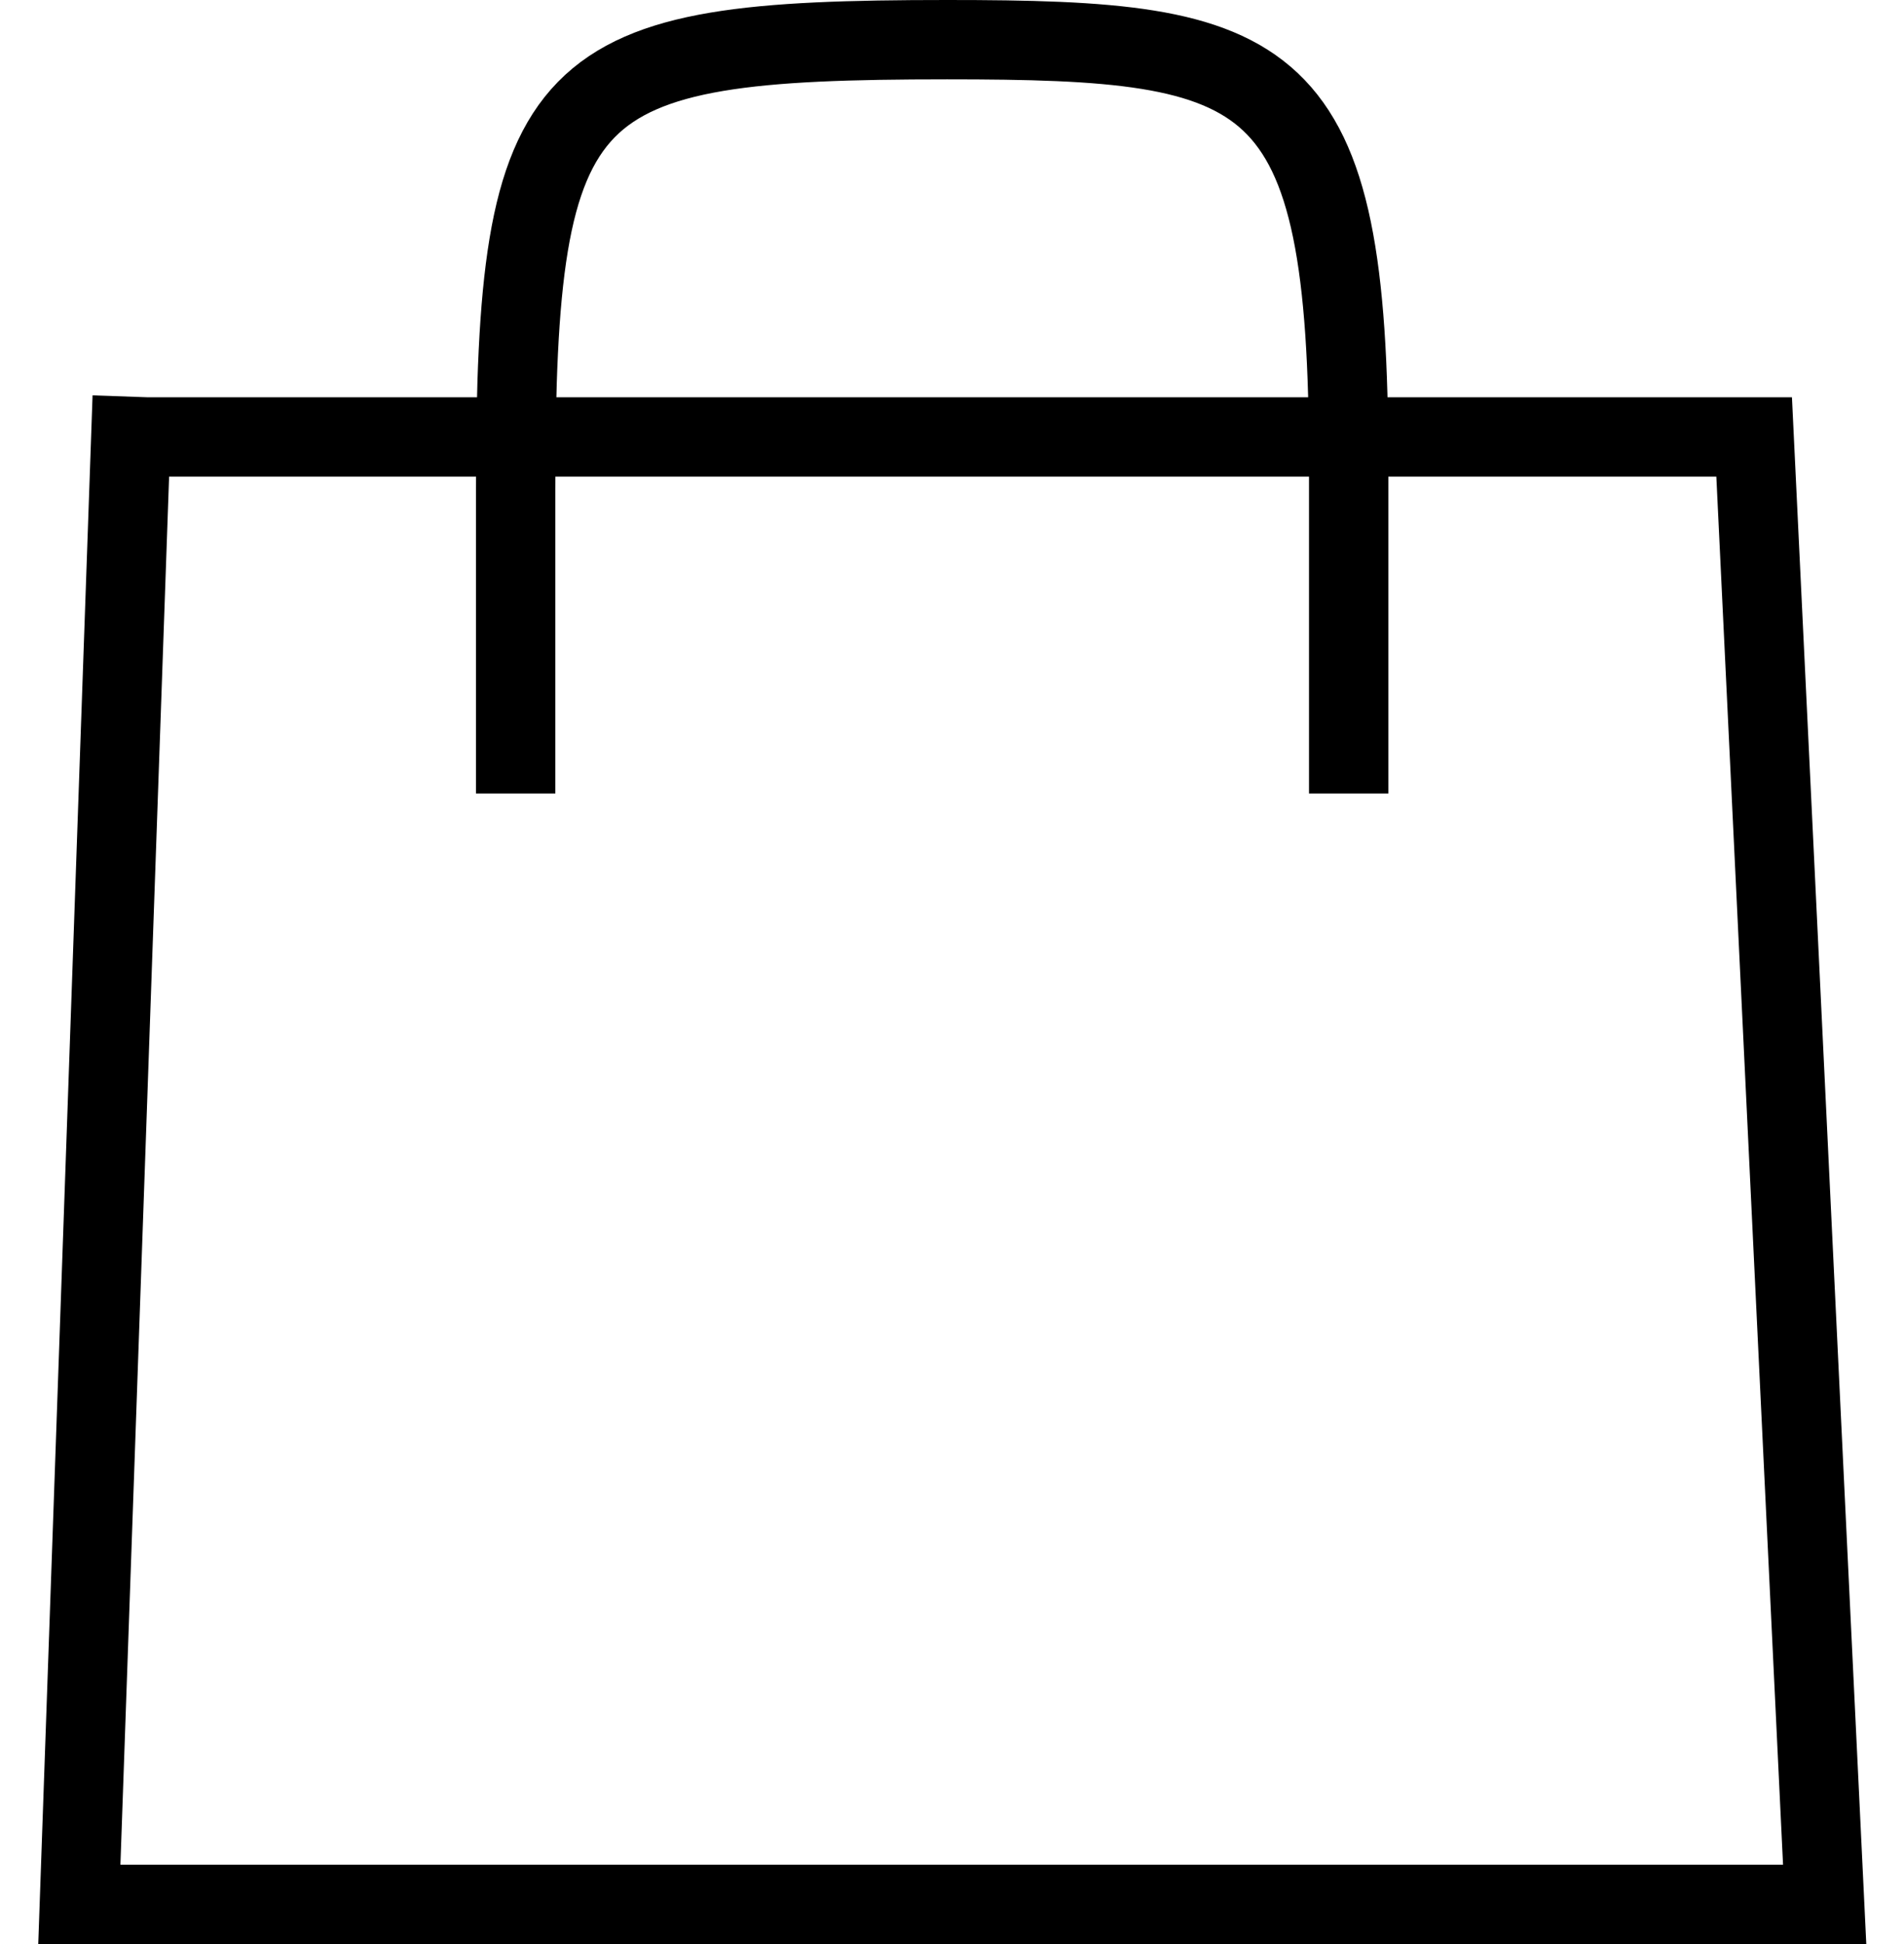 <svg width="48" height="49" viewBox="0 0 48 49" fill="none" xmlns="http://www.w3.org/2000/svg">
<path d="M13 20V12.338C13 1.92 14.125 1 23.875 1C32.124 1 34 1.613 34 11.726L34 20" stroke="black" stroke-width="2"/>
<path d="M3.333 11.013H44.222L46 48H2L3.333 10" stroke="black" stroke-width="2"/>
</svg>
